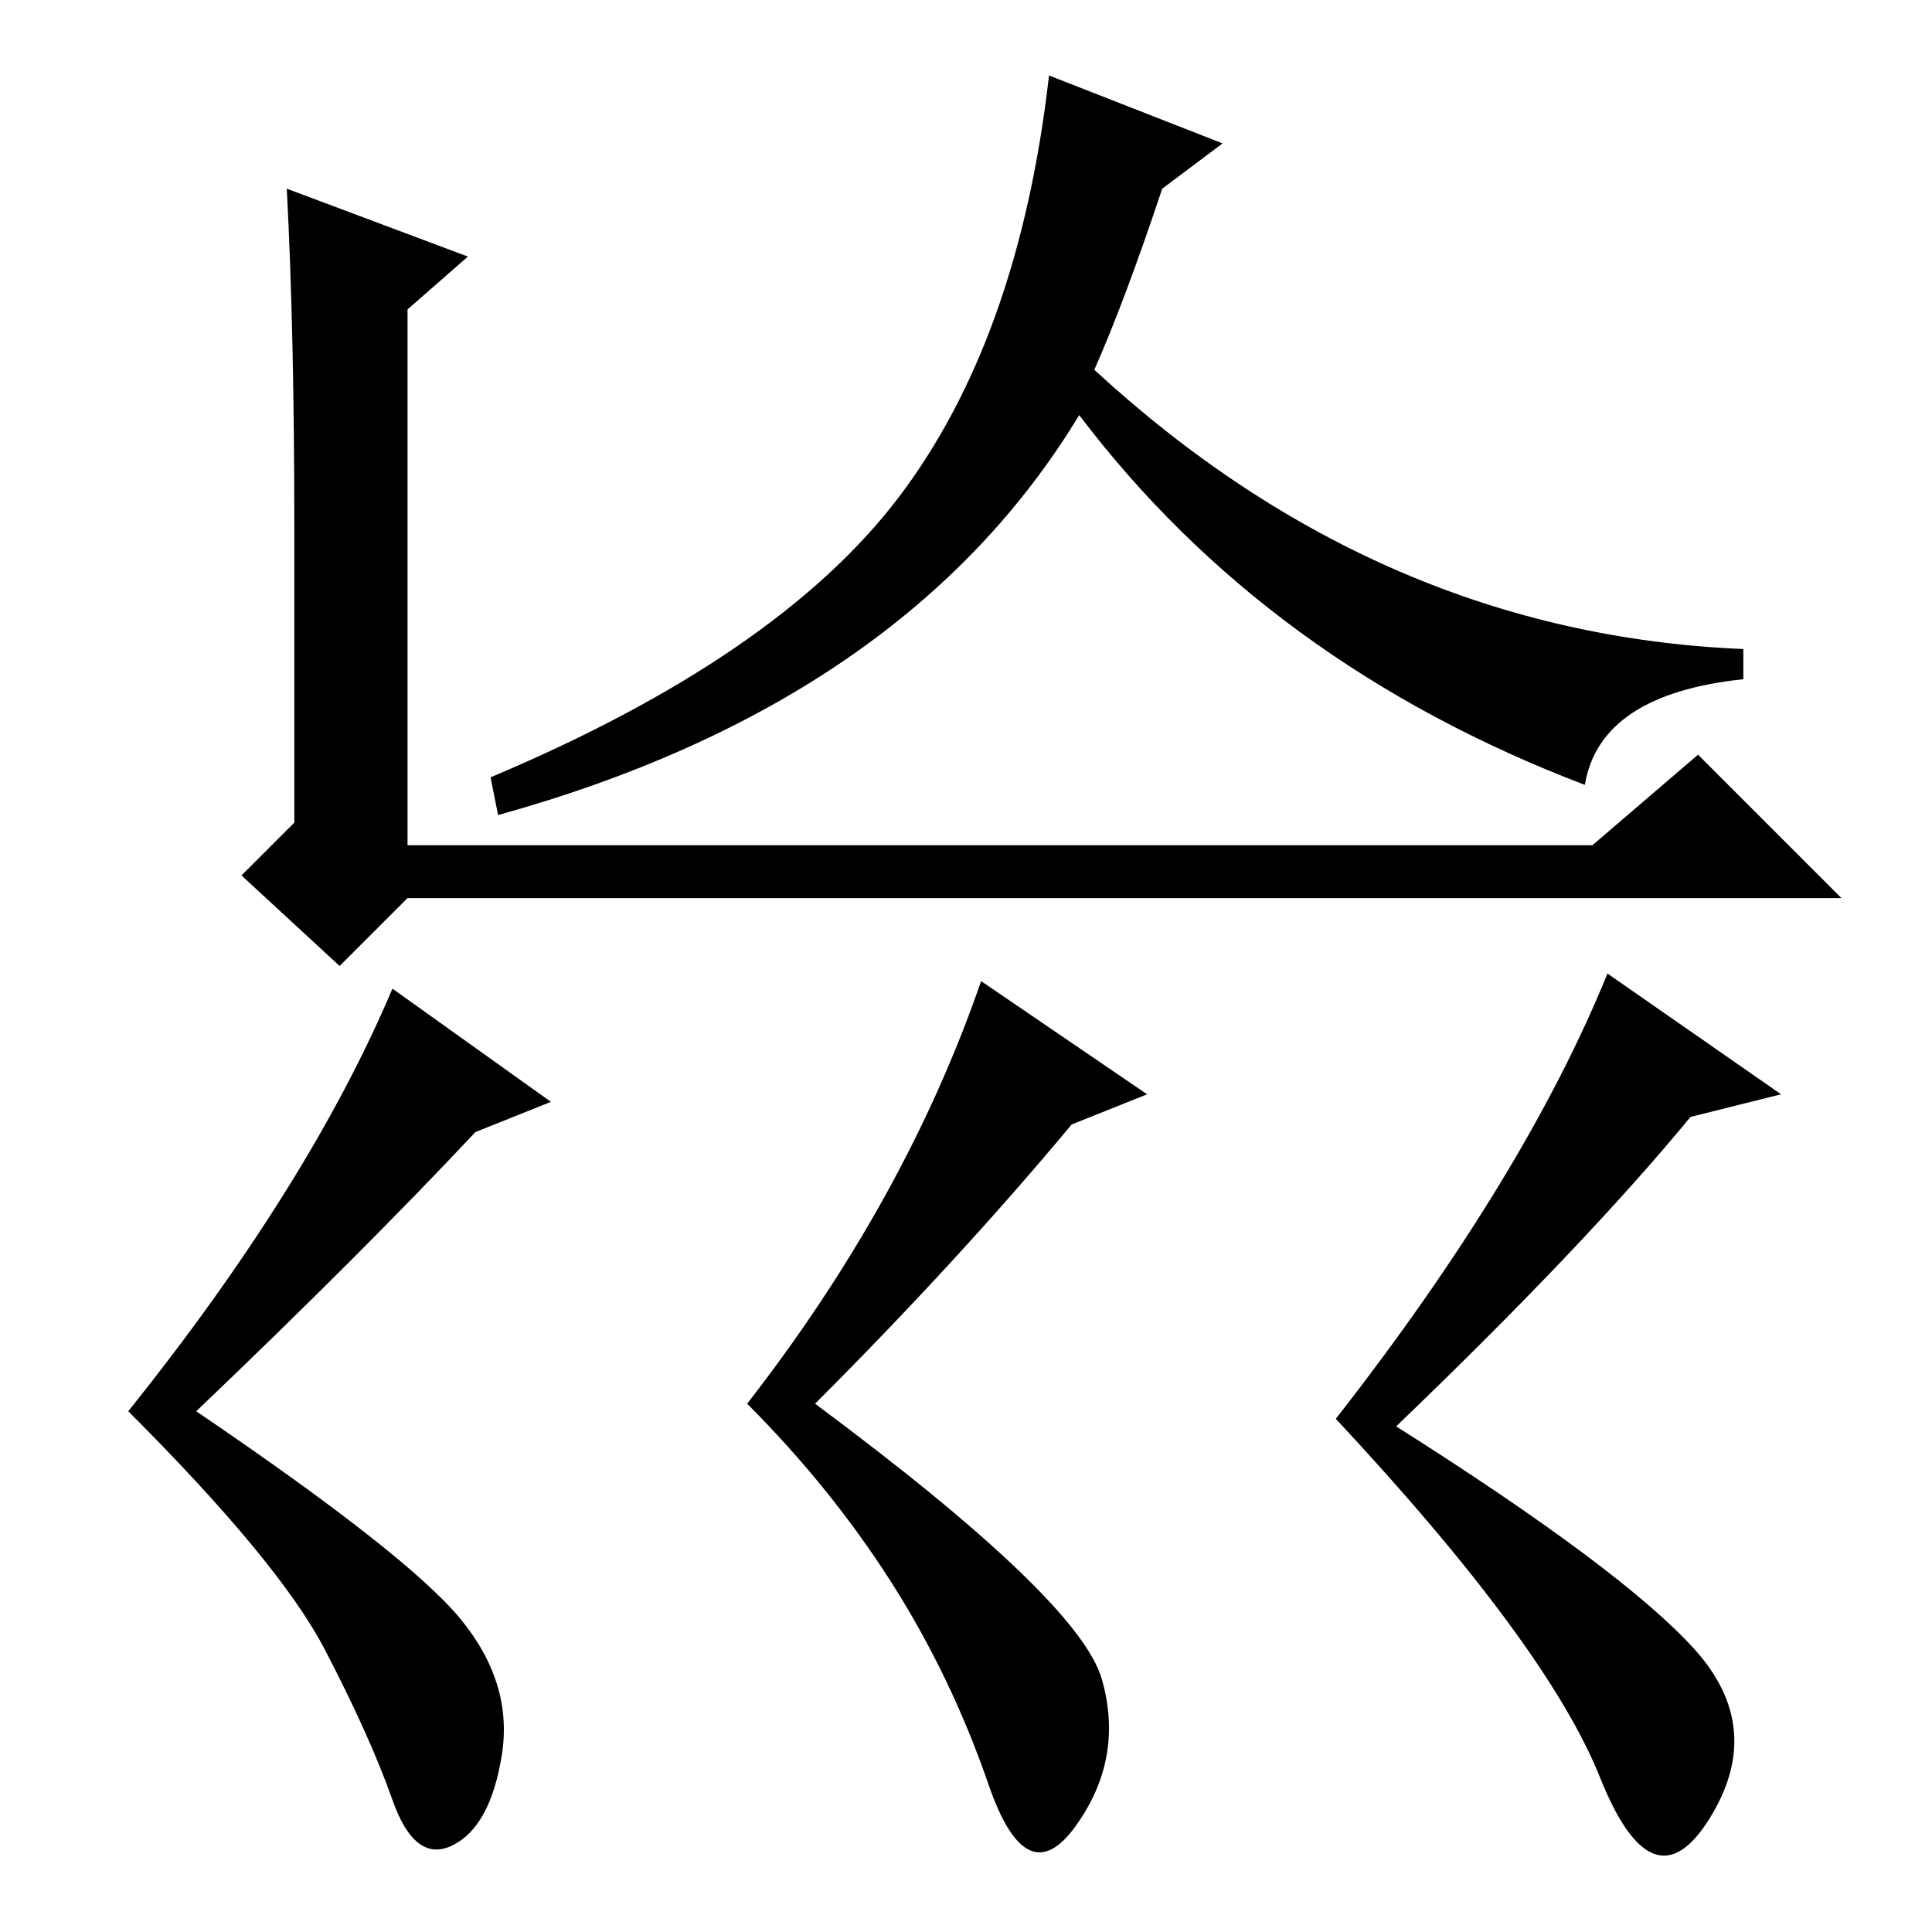 <?xml version="1.0" standalone="no"?>
<!DOCTYPE svg PUBLIC "-//W3C//DTD SVG 1.1//EN" "http://www.w3.org/Graphics/SVG/1.1/DTD/svg11.dtd" >
<svg xmlns="http://www.w3.org/2000/svg" xmlns:xlink="http://www.w3.org/1999/xlink" version="1.1" viewBox="0 -36 256 256">
  <g transform="matrix(1 0 0 -1 0 220)">
   <path fill="currentColor"
d="M244 137h-190l-9 -9l-13 12l7 7v39q0 26 -1 45l24 -9l-8 -7v-71h157l14 12zM145 207q38 -35 86 -37v-4q-19 -2 -21 -14q-42 16 -67 49q-23 -38 -77 -53l-1 5q38 16 54 37t20 56l23 -9l-8 -6q-5 -15 -9 -24zM26 69q28 -19 35 -27.5t5.5 -18t-6.5 -12t-8 6t-9 20t-26 31.5
q24 30 35 56l21 -15l-10 -4q-15 -16 -37 -37zM108 70q35 -26 38 -36.5t-3.5 -19.5t-11.5 5.5t-13 27t-19 23.5q21 27 31 56l22 -15l-10 -4q-15 -18 -34 -37zM185 67q30 -19 39.5 -29.5t2 -22.5t-14.5 5.5t-35 47.5q25 32 36 59l23 -16l-12 -3q-14 -17 -39 -41z" />
  </g>

</svg>
